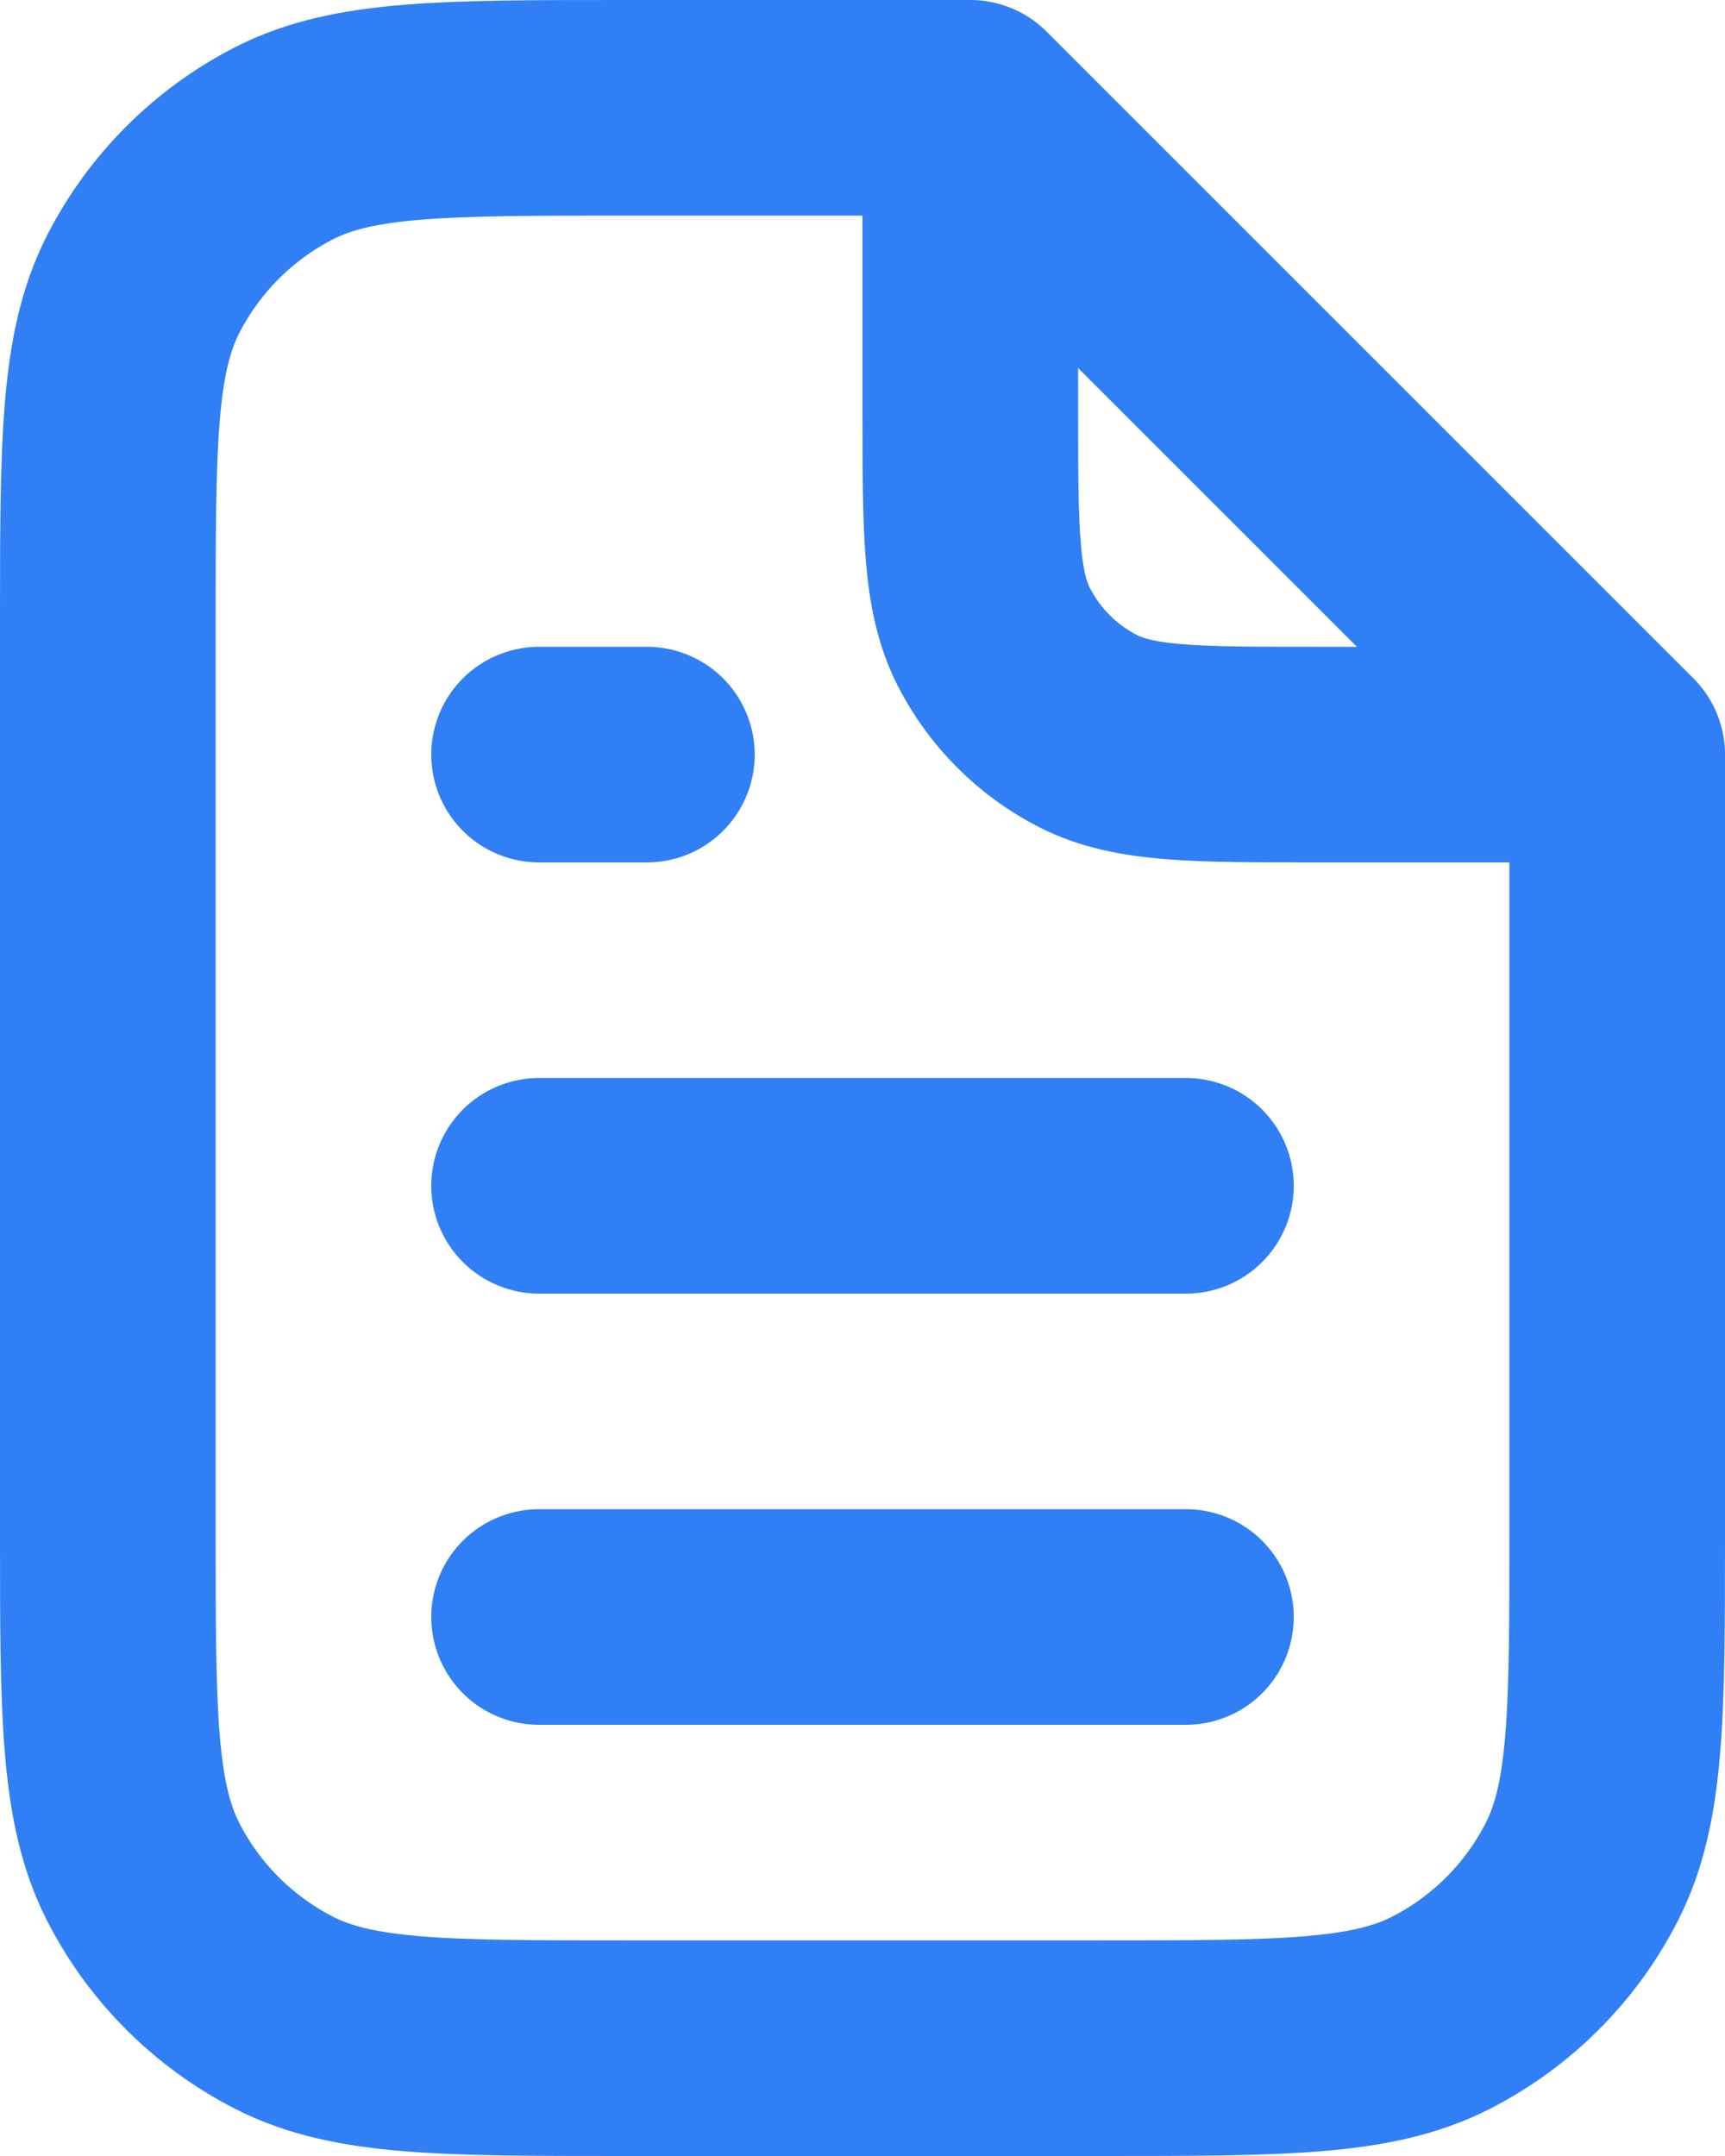 <svg width="16" height="20" viewBox="0 0 16 20" fill="none" xmlns="http://www.w3.org/2000/svg">
<path d="M5 15H11M5 11H11M5 7H6M9 1H5.8C4.12 1 3.28 1 2.638 1.327C2.074 1.615 1.615 2.074 1.327 2.638C1 3.28 1 4.12 1 5.8V14.2C1 15.88 1 16.72 1.327 17.362C1.615 17.927 2.074 18.385 2.638 18.673C3.28 19 4.12 19 5.8 19H10.2C11.88 19 12.72 19 13.362 18.673C13.927 18.385 14.385 17.927 14.673 17.362C15 16.72 15 15.88 15 14.2V7M9 1L15 7M9 1V3.8C9 4.92 9 5.48 9.218 5.908C9.41 6.284 9.716 6.59 10.092 6.782C10.52 7 11.08 7 12.2 7H15" stroke="#307FF5" stroke-width="2" stroke-linecap="round" stroke-linejoin="round"/>
</svg>
